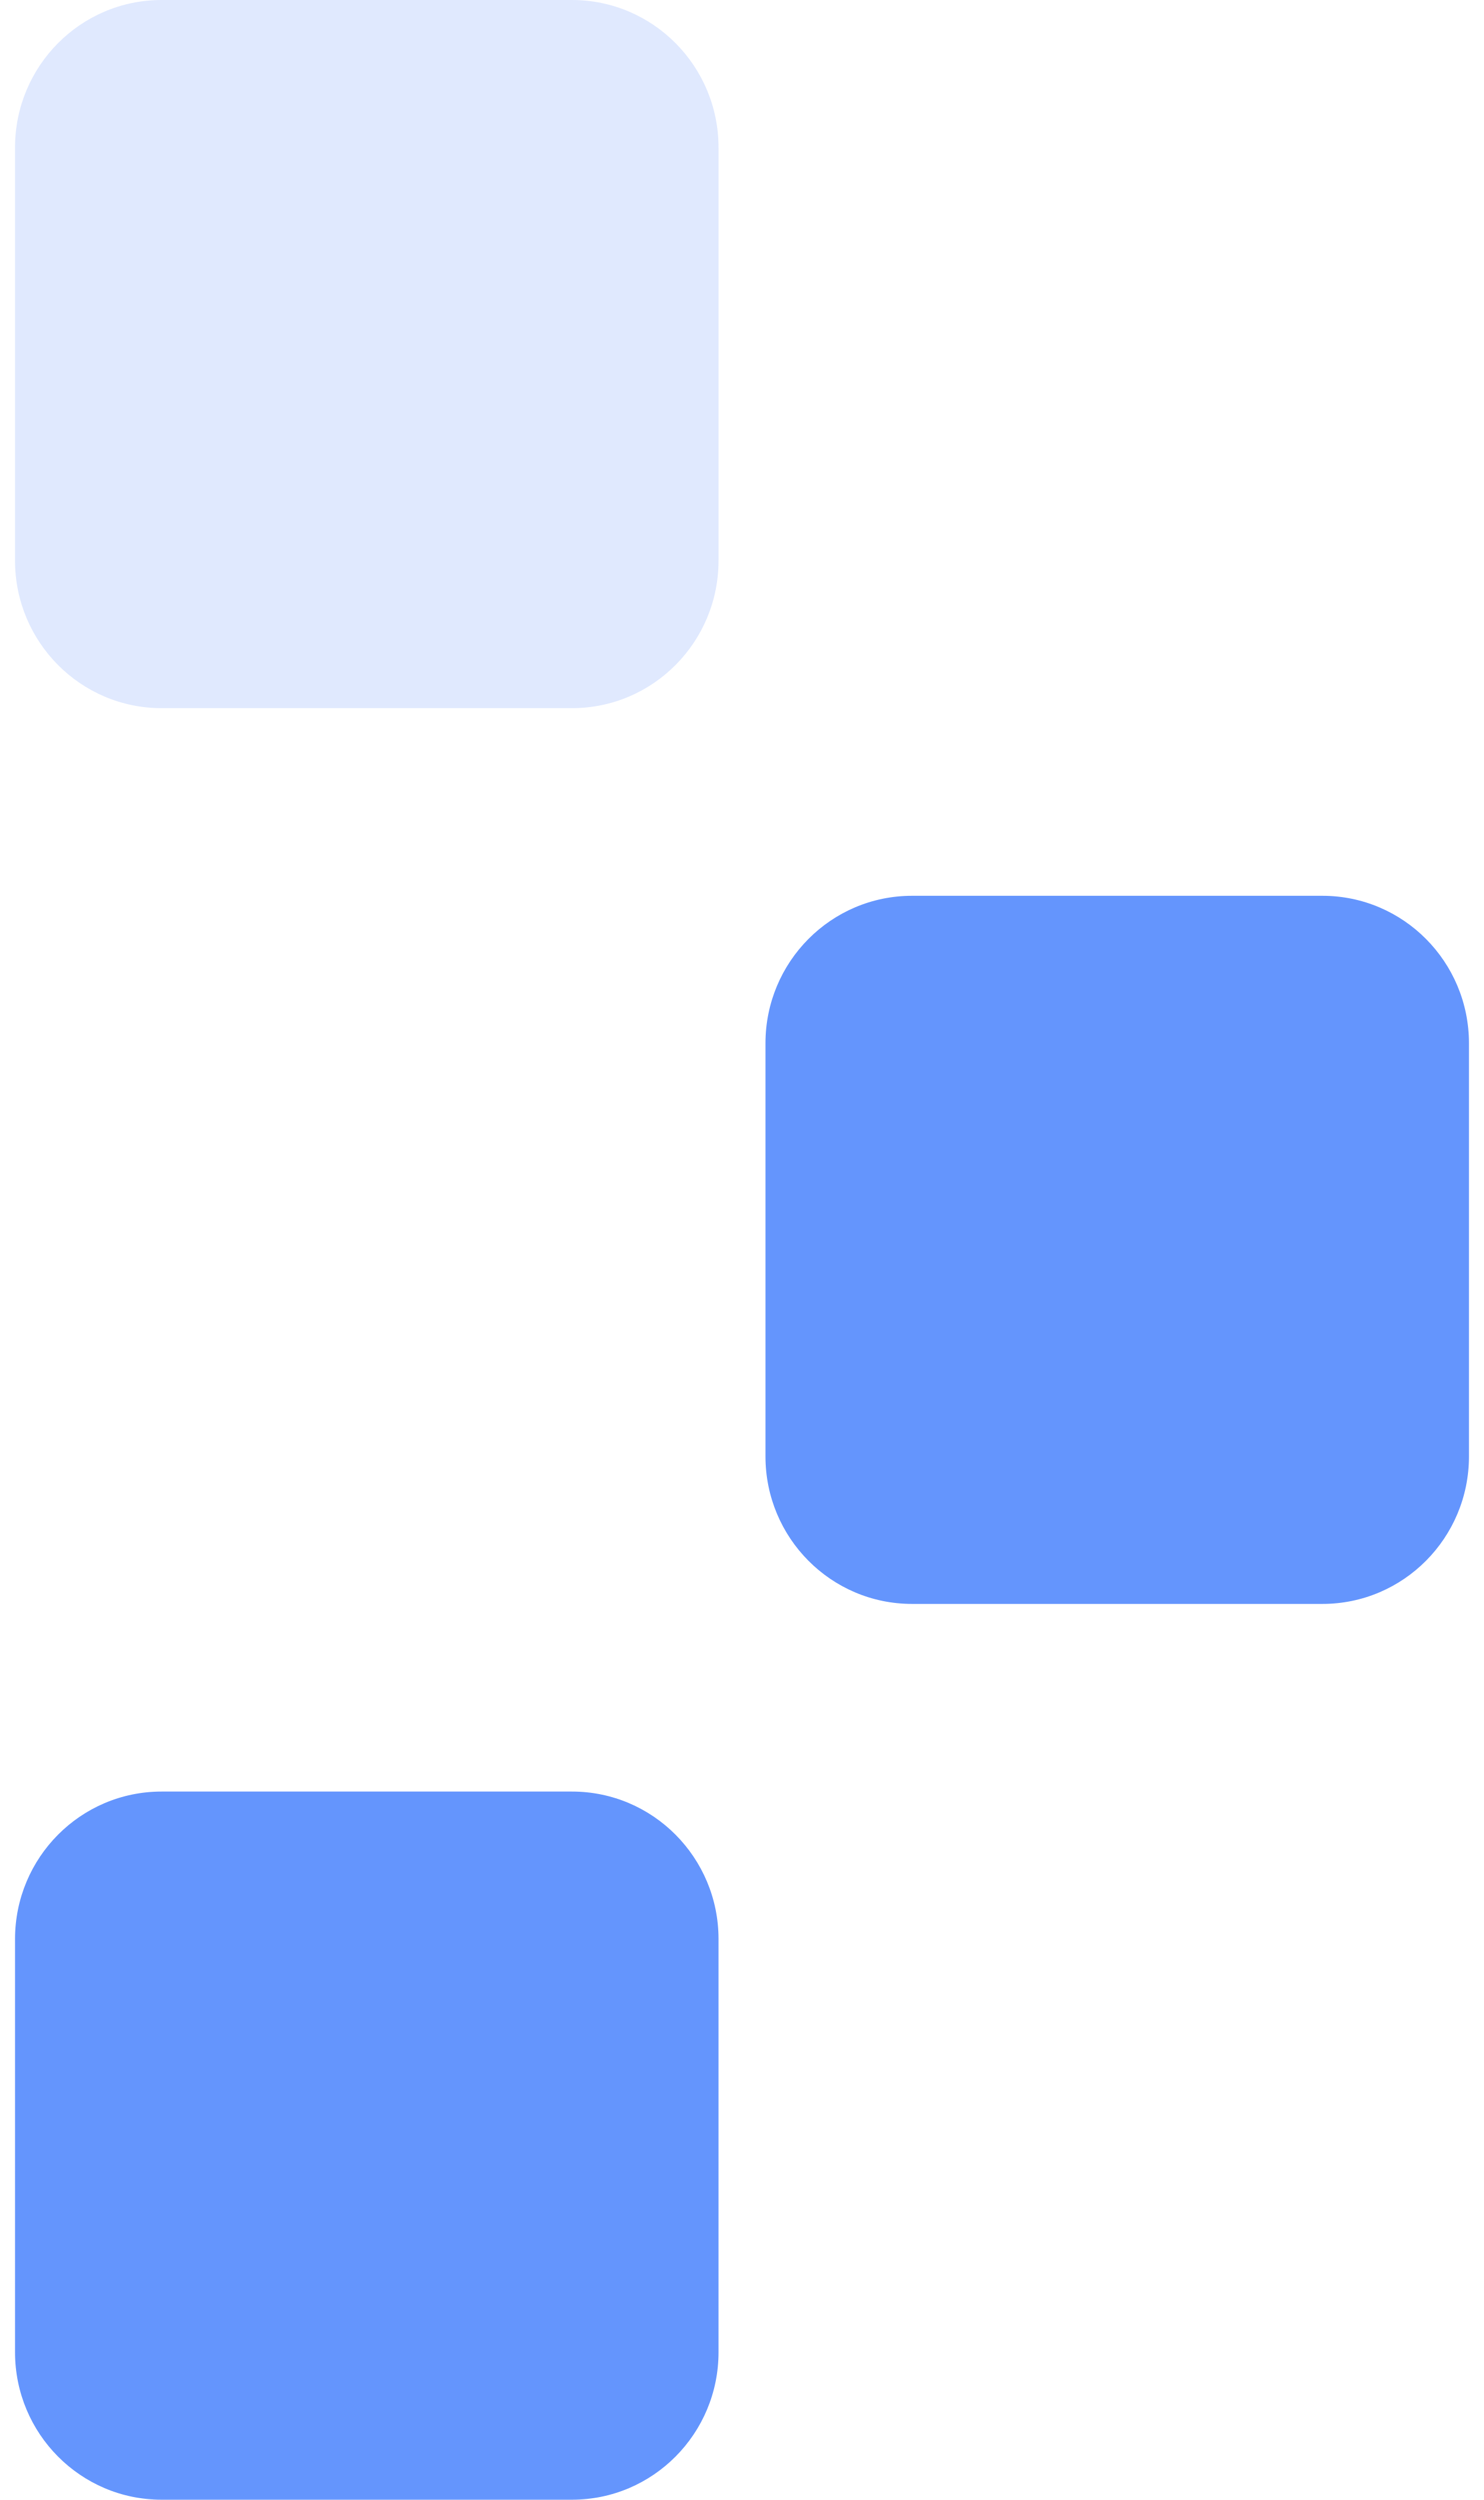 <svg width="38" height="64" viewBox="0 0 38 64" fill="none" xmlns="http://www.w3.org/2000/svg">
<path opacity="0.2" d="M0.385 3.777C0.385 1.691 2.065 0 4.138 0H14.646C16.719 0 18.399 1.691 18.399 3.777V14.354C18.399 16.44 16.719 18.131 14.646 18.131H4.138C2.065 18.131 0.385 16.44 0.385 14.354V3.777Z" fill="#6495FD"/>
<path d="M19.601 26.712C19.601 24.626 21.281 22.935 23.354 22.935H33.862C35.935 22.935 37.615 24.626 37.615 26.712V37.288C37.615 39.374 35.935 41.065 33.862 41.065H23.354C21.281 41.065 19.601 39.374 19.601 37.288V26.712Z" fill="#6495FD"/>
<path d="M0.385 49.646C0.385 47.56 2.065 45.869 4.138 45.869H14.646C16.719 45.869 18.399 47.56 18.399 49.646V60.223C18.399 62.309 16.719 64 14.646 64H4.138C2.065 64 0.385 62.309 0.385 60.223V49.646Z" fill="#6495FD"/>
</svg>
